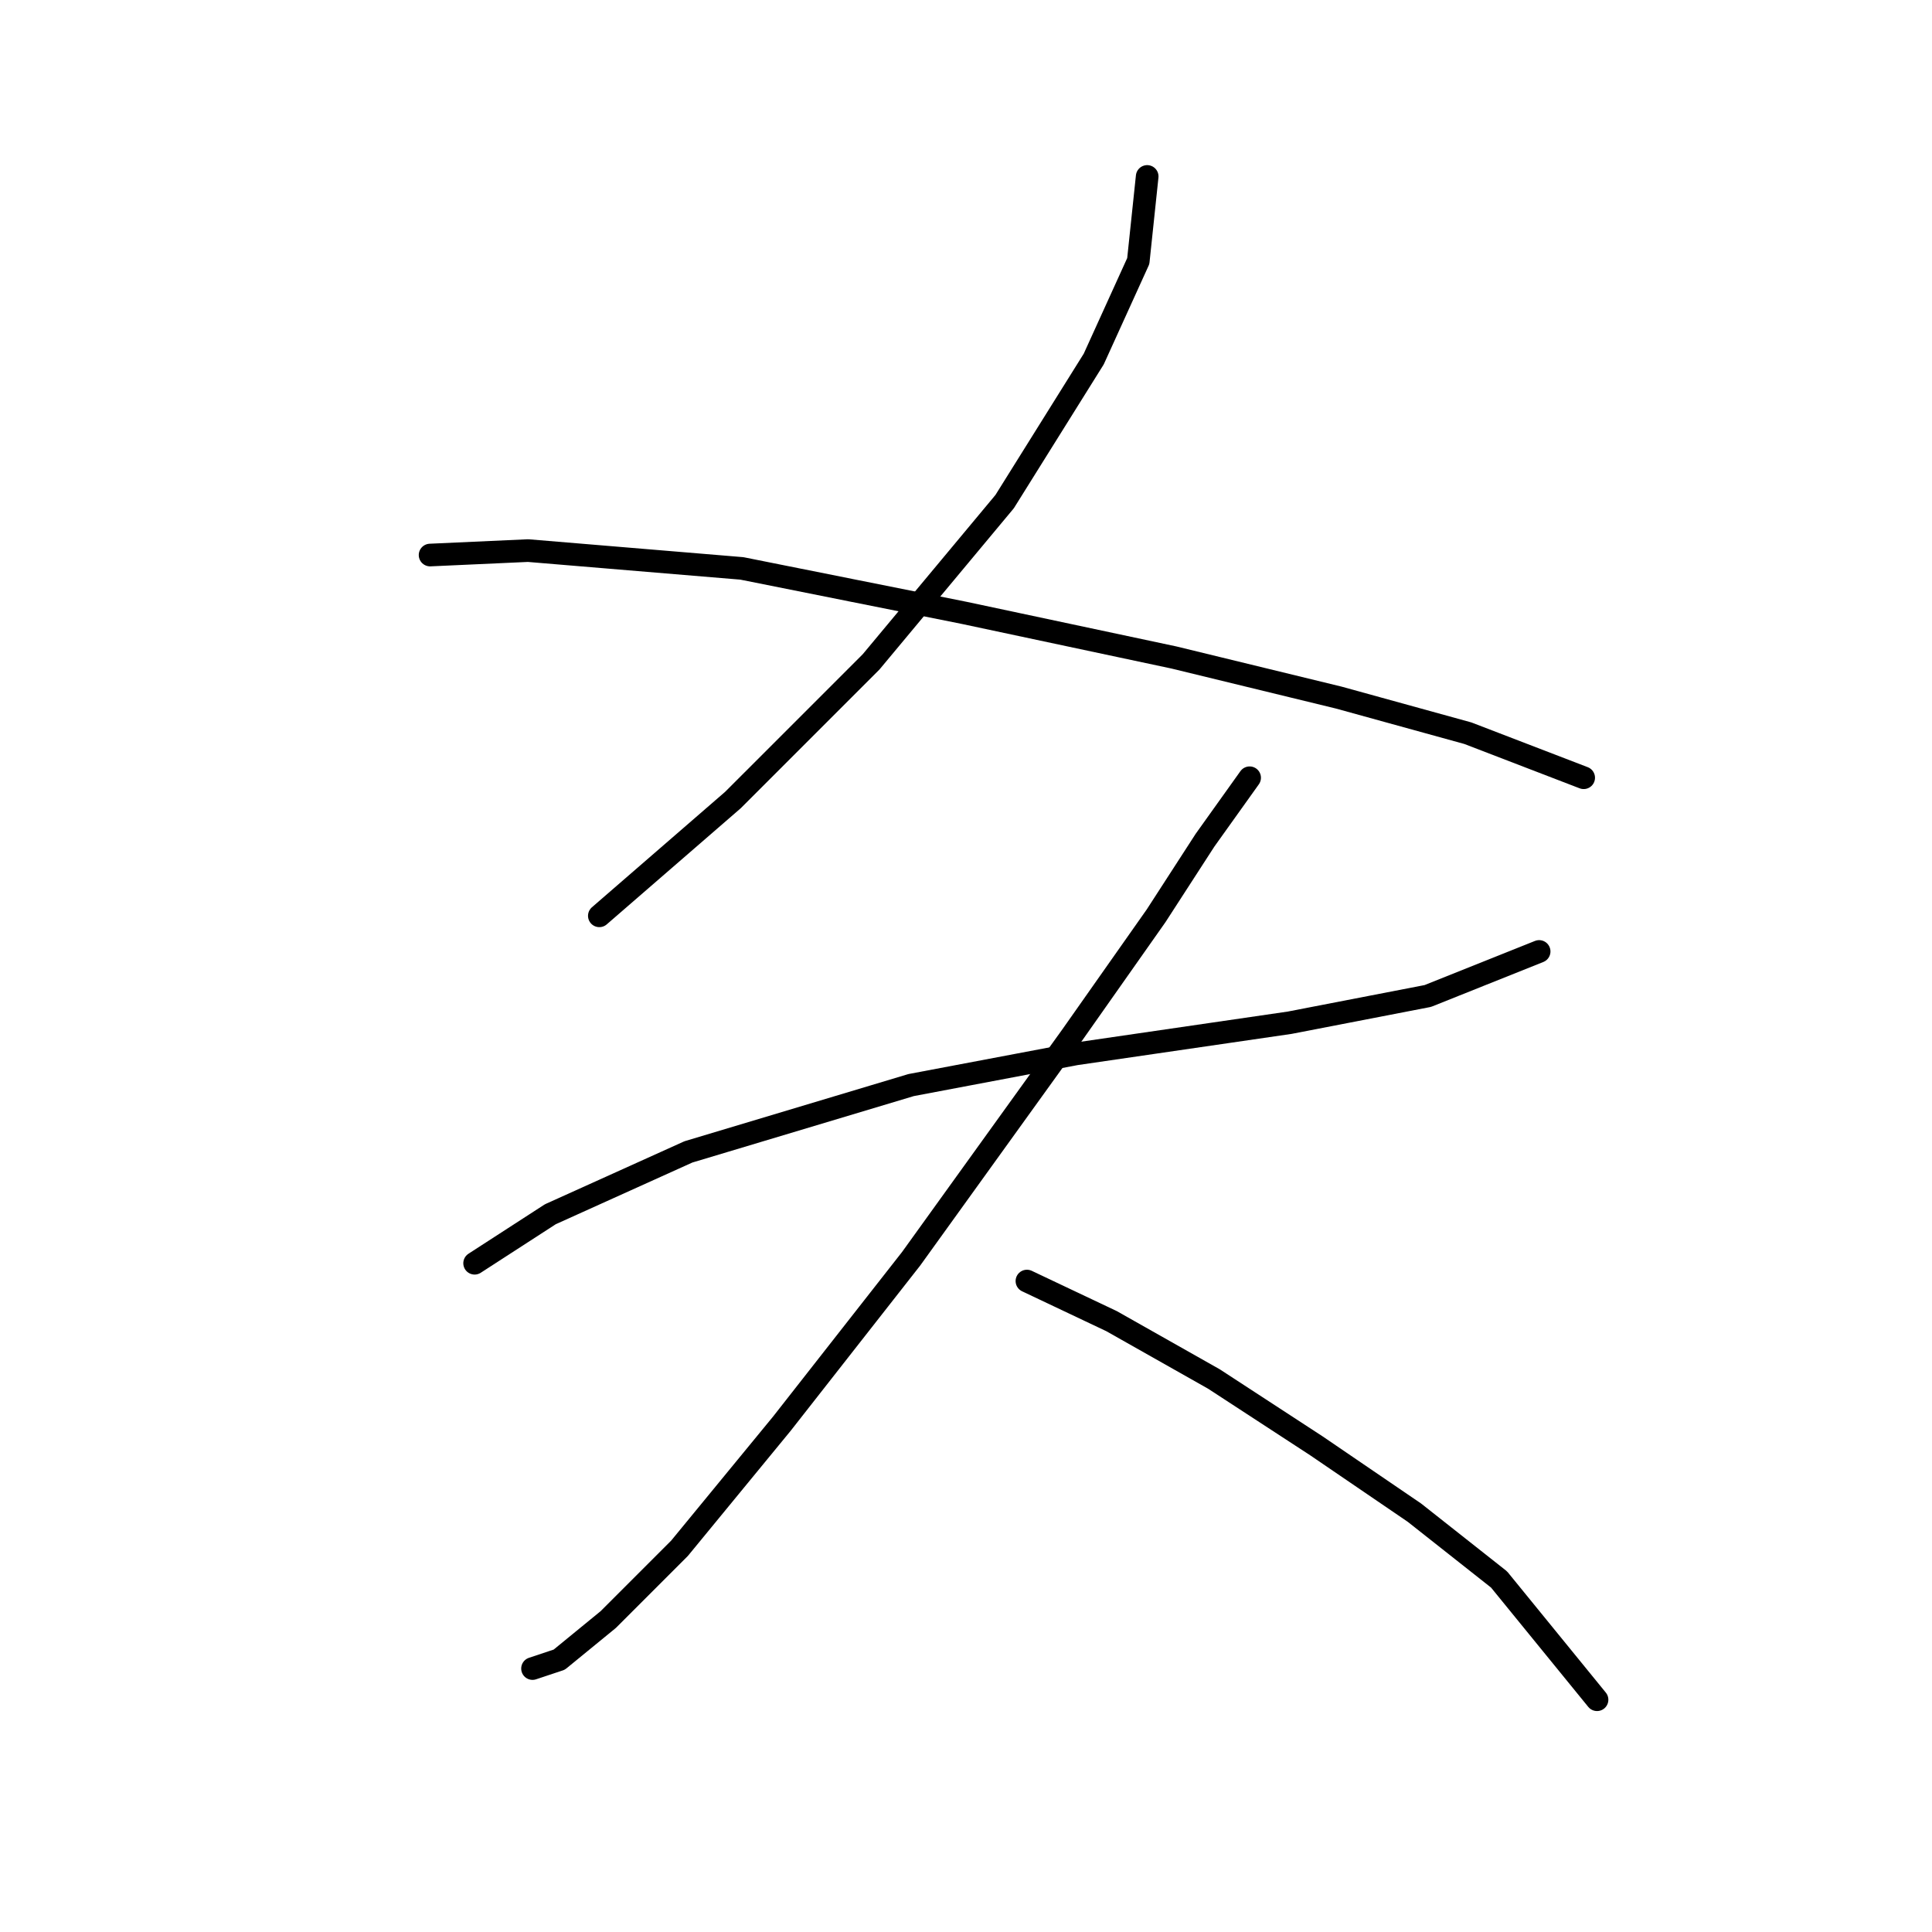 <?xml version="1.0" standalone="no"?>
    <svg width="256" height="256" xmlns="http://www.w3.org/2000/svg" version="1.1">
    <polyline stroke="black" stroke-width="3" stroke-linecap="round" fill="transparent" stroke-linejoin="round" points="152.008 23.38 150.827 34.594 144.925 47.578 133.122 66.464 115.416 87.711 97.12 106.006 79.415 121.351 79.415 121.351 " />
        <polyline stroke="black" stroke-width="3" stroke-linecap="round" fill="transparent" stroke-linejoin="round" points="56.988 73.546 69.972 72.956 98.301 75.317 127.81 81.219 155.549 87.12 177.386 92.432 194.501 97.154 209.846 103.055 209.846 103.055 " />
        <polyline stroke="black" stroke-width="3" stroke-linecap="round" fill="transparent" stroke-linejoin="round" points="62.89 167.386 72.923 160.894 91.219 152.631 120.728 143.778 142.565 139.647 170.893 135.516 189.189 131.974 203.944 126.073 203.944 126.073 " />
        <polyline stroke="black" stroke-width="3" stroke-linecap="round" fill="transparent" stroke-linejoin="round" points="165.582 103.055 159.68 111.318 153.188 121.351 141.974 137.286 120.728 166.795 103.612 188.632 90.038 205.157 80.595 214.6 74.103 219.912 70.562 221.092 70.562 221.092 " />
        <polyline stroke="black" stroke-width="3" stroke-linecap="round" fill="transparent" stroke-linejoin="round" points="136.073 169.746 147.286 175.058 160.86 182.73 174.435 191.583 187.419 200.436 198.632 209.289 211.616 225.224 211.616 225.224 " />
        </svg>